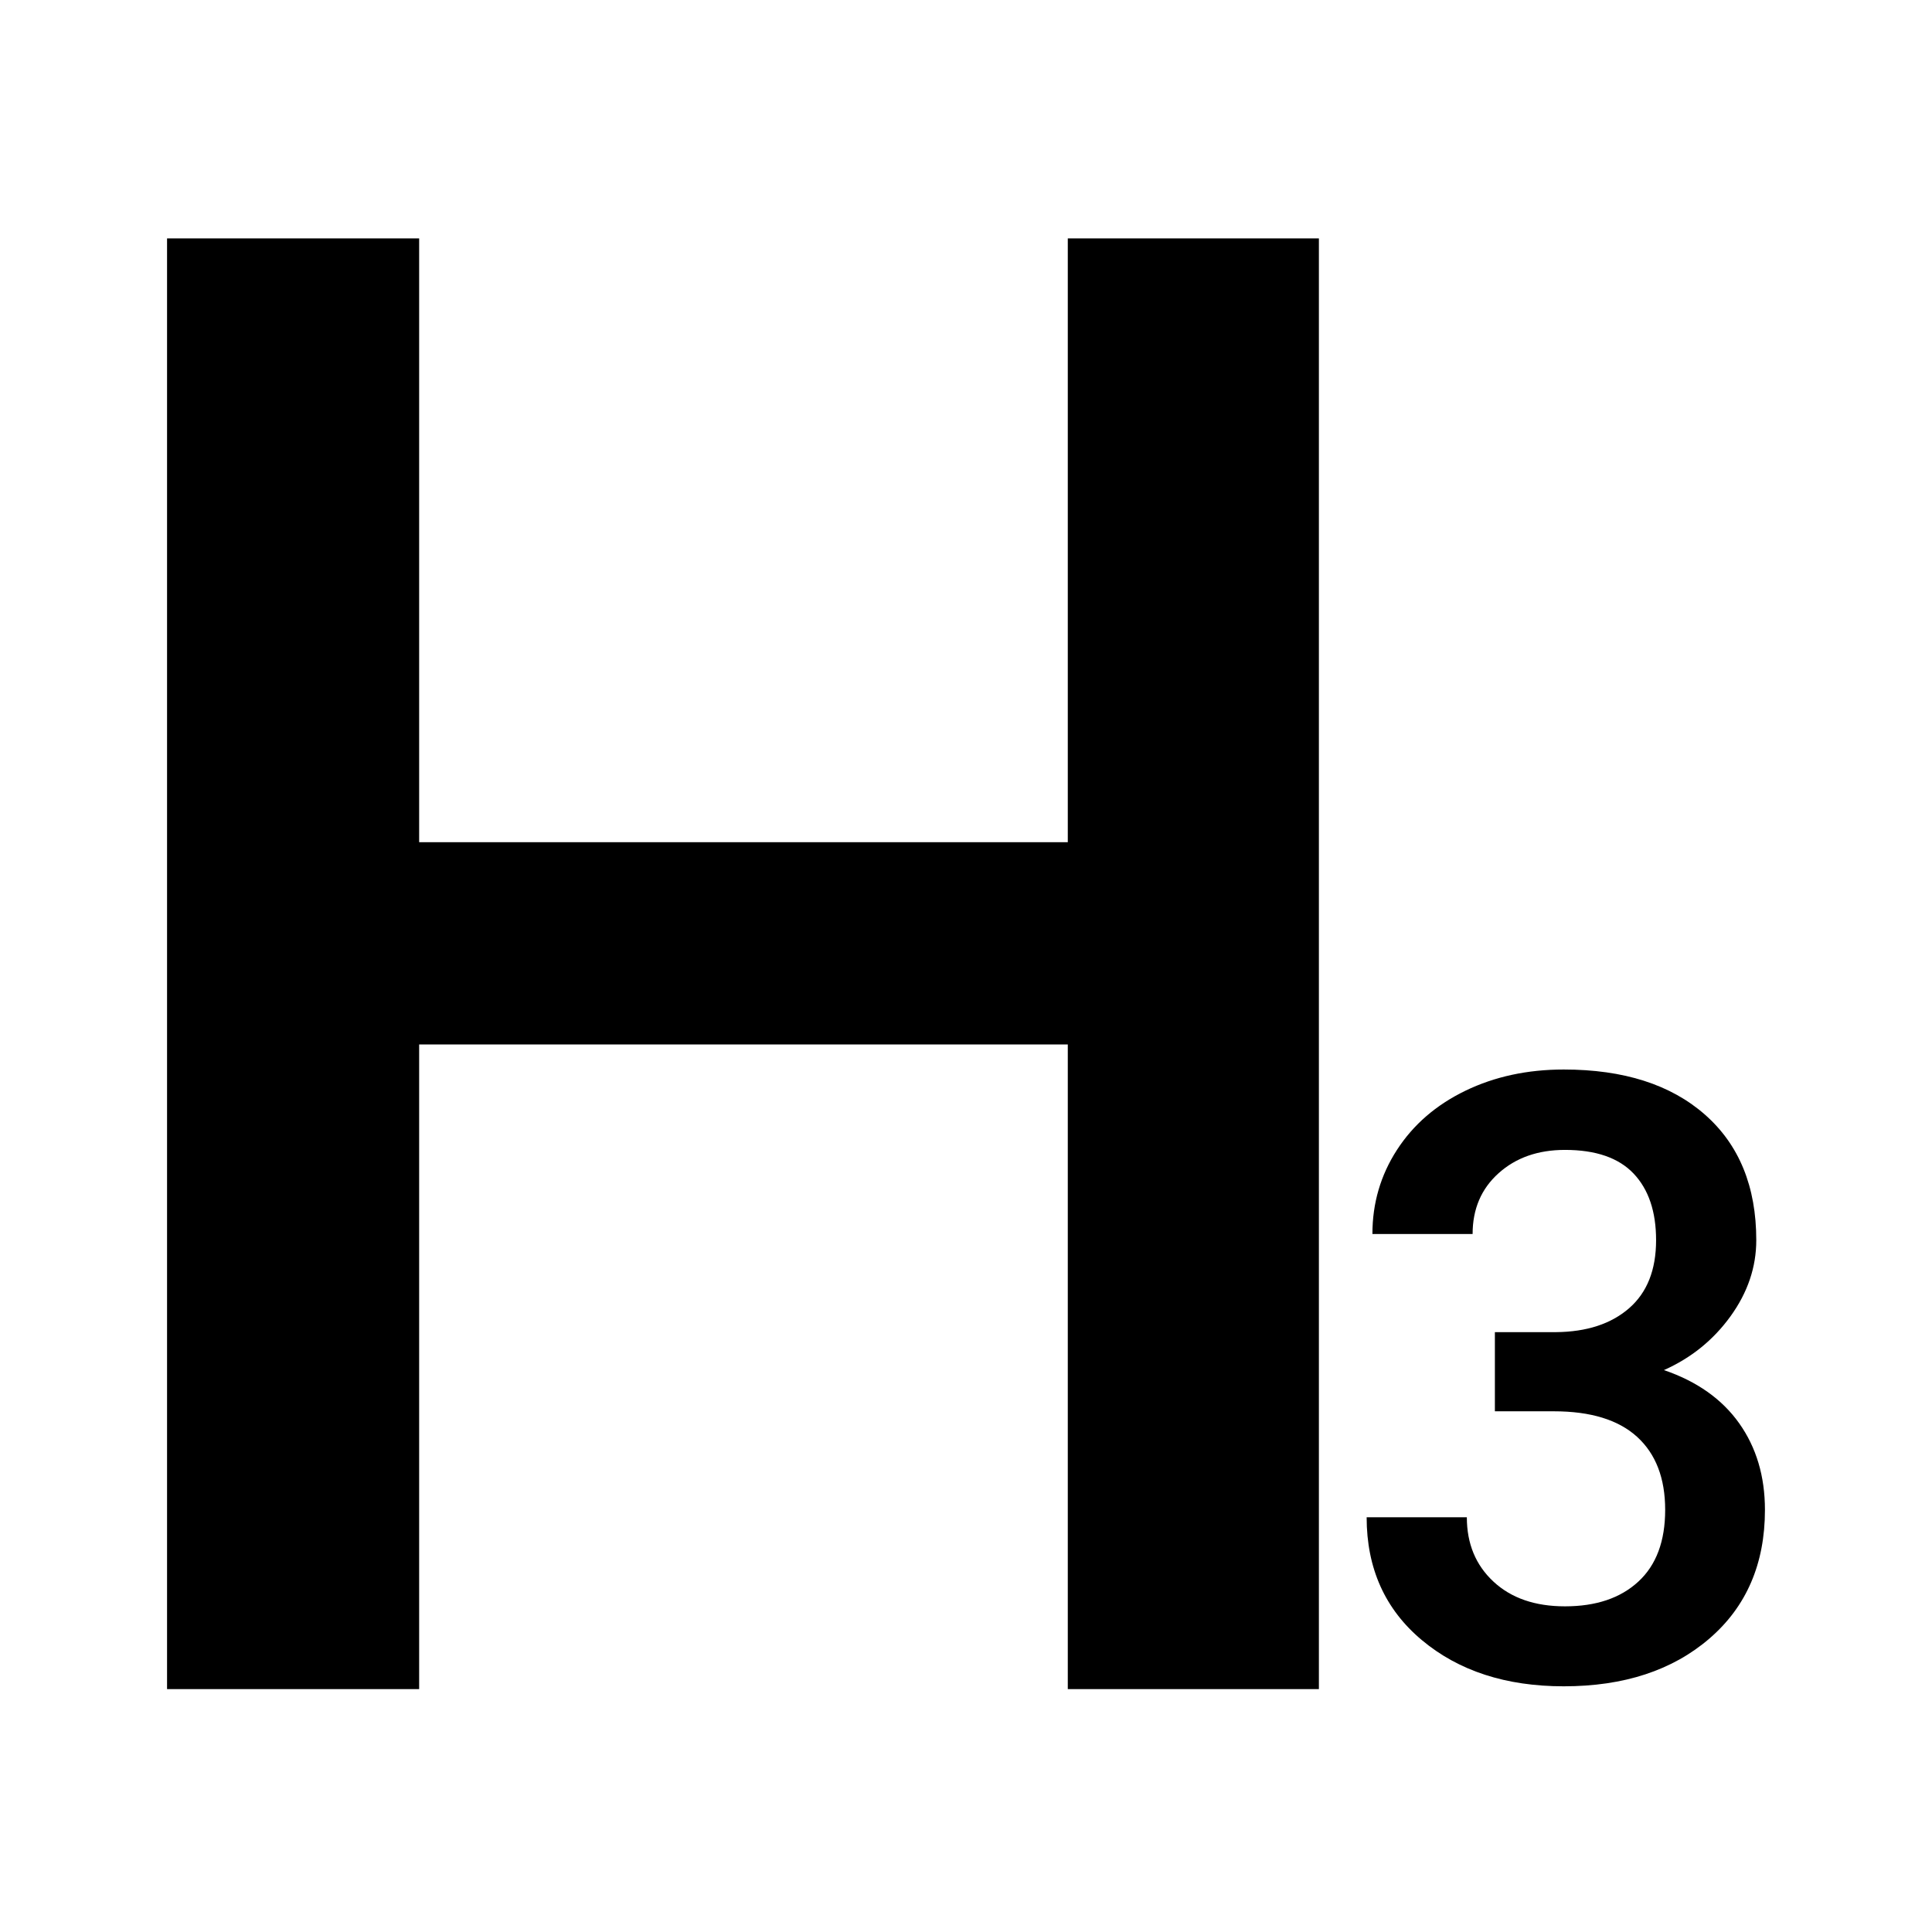 <?xml version="1.0" encoding="UTF-8" standalone="no"?>
<!DOCTYPE svg PUBLIC "-//W3C//DTD SVG 1.1//EN" "http://www.w3.org/Graphics/SVG/1.1/DTD/svg11.dtd">
<svg width="100%" height="100%" viewBox="0 0 64 64" version="1.1" xmlns="http://www.w3.org/2000/svg" xmlns:xlink="http://www.w3.org/1999/xlink" xml:space="preserve" xmlns:serif="http://www.serif.com/" style="fill-rule:evenodd;clip-rule:evenodd;stroke-linejoin:round;stroke-miterlimit:1.414;">
    <g id="H3">
        <path d="M49.52,44.129l2.021,0c1.02,-0.009 1.828,-0.273 2.425,-0.792c0.596,-0.519 0.894,-1.27 0.894,-2.254c0,-0.947 -0.248,-1.682 -0.744,-2.206c-0.496,-0.523 -1.254,-0.785 -2.274,-0.785c-0.893,0 -1.626,0.257 -2.199,0.772c-0.574,0.514 -0.861,1.186 -0.861,2.014l-3.319,0c0,-1.02 0.271,-1.948 0.813,-2.786c0.542,-0.838 1.298,-1.491 2.267,-1.96c0.97,-0.469 2.056,-0.703 3.258,-0.703c1.985,0 3.544,0.498 4.678,1.495c1.133,0.997 1.7,2.384 1.7,4.159c0,0.892 -0.284,1.732 -0.853,2.52c-0.57,0.788 -1.305,1.382 -2.206,1.783c1.092,0.373 1.923,0.96 2.492,1.761c0.569,0.802 0.854,1.758 0.854,2.869c0,1.784 -0.612,3.205 -1.837,4.261c-1.225,1.056 -2.834,1.584 -4.828,1.584c-1.912,0 -3.479,-0.509 -4.699,-1.529c-1.22,-1.02 -1.83,-2.377 -1.83,-4.07l3.319,0c0,0.874 0.294,1.584 0.881,2.13c0.587,0.547 1.377,0.82 2.37,0.82c1.029,0 1.839,-0.273 2.431,-0.82c0.592,-0.546 0.888,-1.338 0.888,-2.376c0,-1.047 -0.31,-1.853 -0.929,-2.418c-0.619,-0.564 -1.539,-0.847 -2.759,-0.847l-1.953,0l0,-2.622Z" style="fill-rule:nonzero;"/>
        <path d="M43.69,55.954l-8.318,0l0,-21.355l-21.487,0l0,21.355l-8.351,0l0,-48.057l8.351,0l0,20.002l21.487,0l0,-20.002l8.318,0l0,48.057Z" style="fill-rule:nonzero;"/>
    </g>
</svg>
